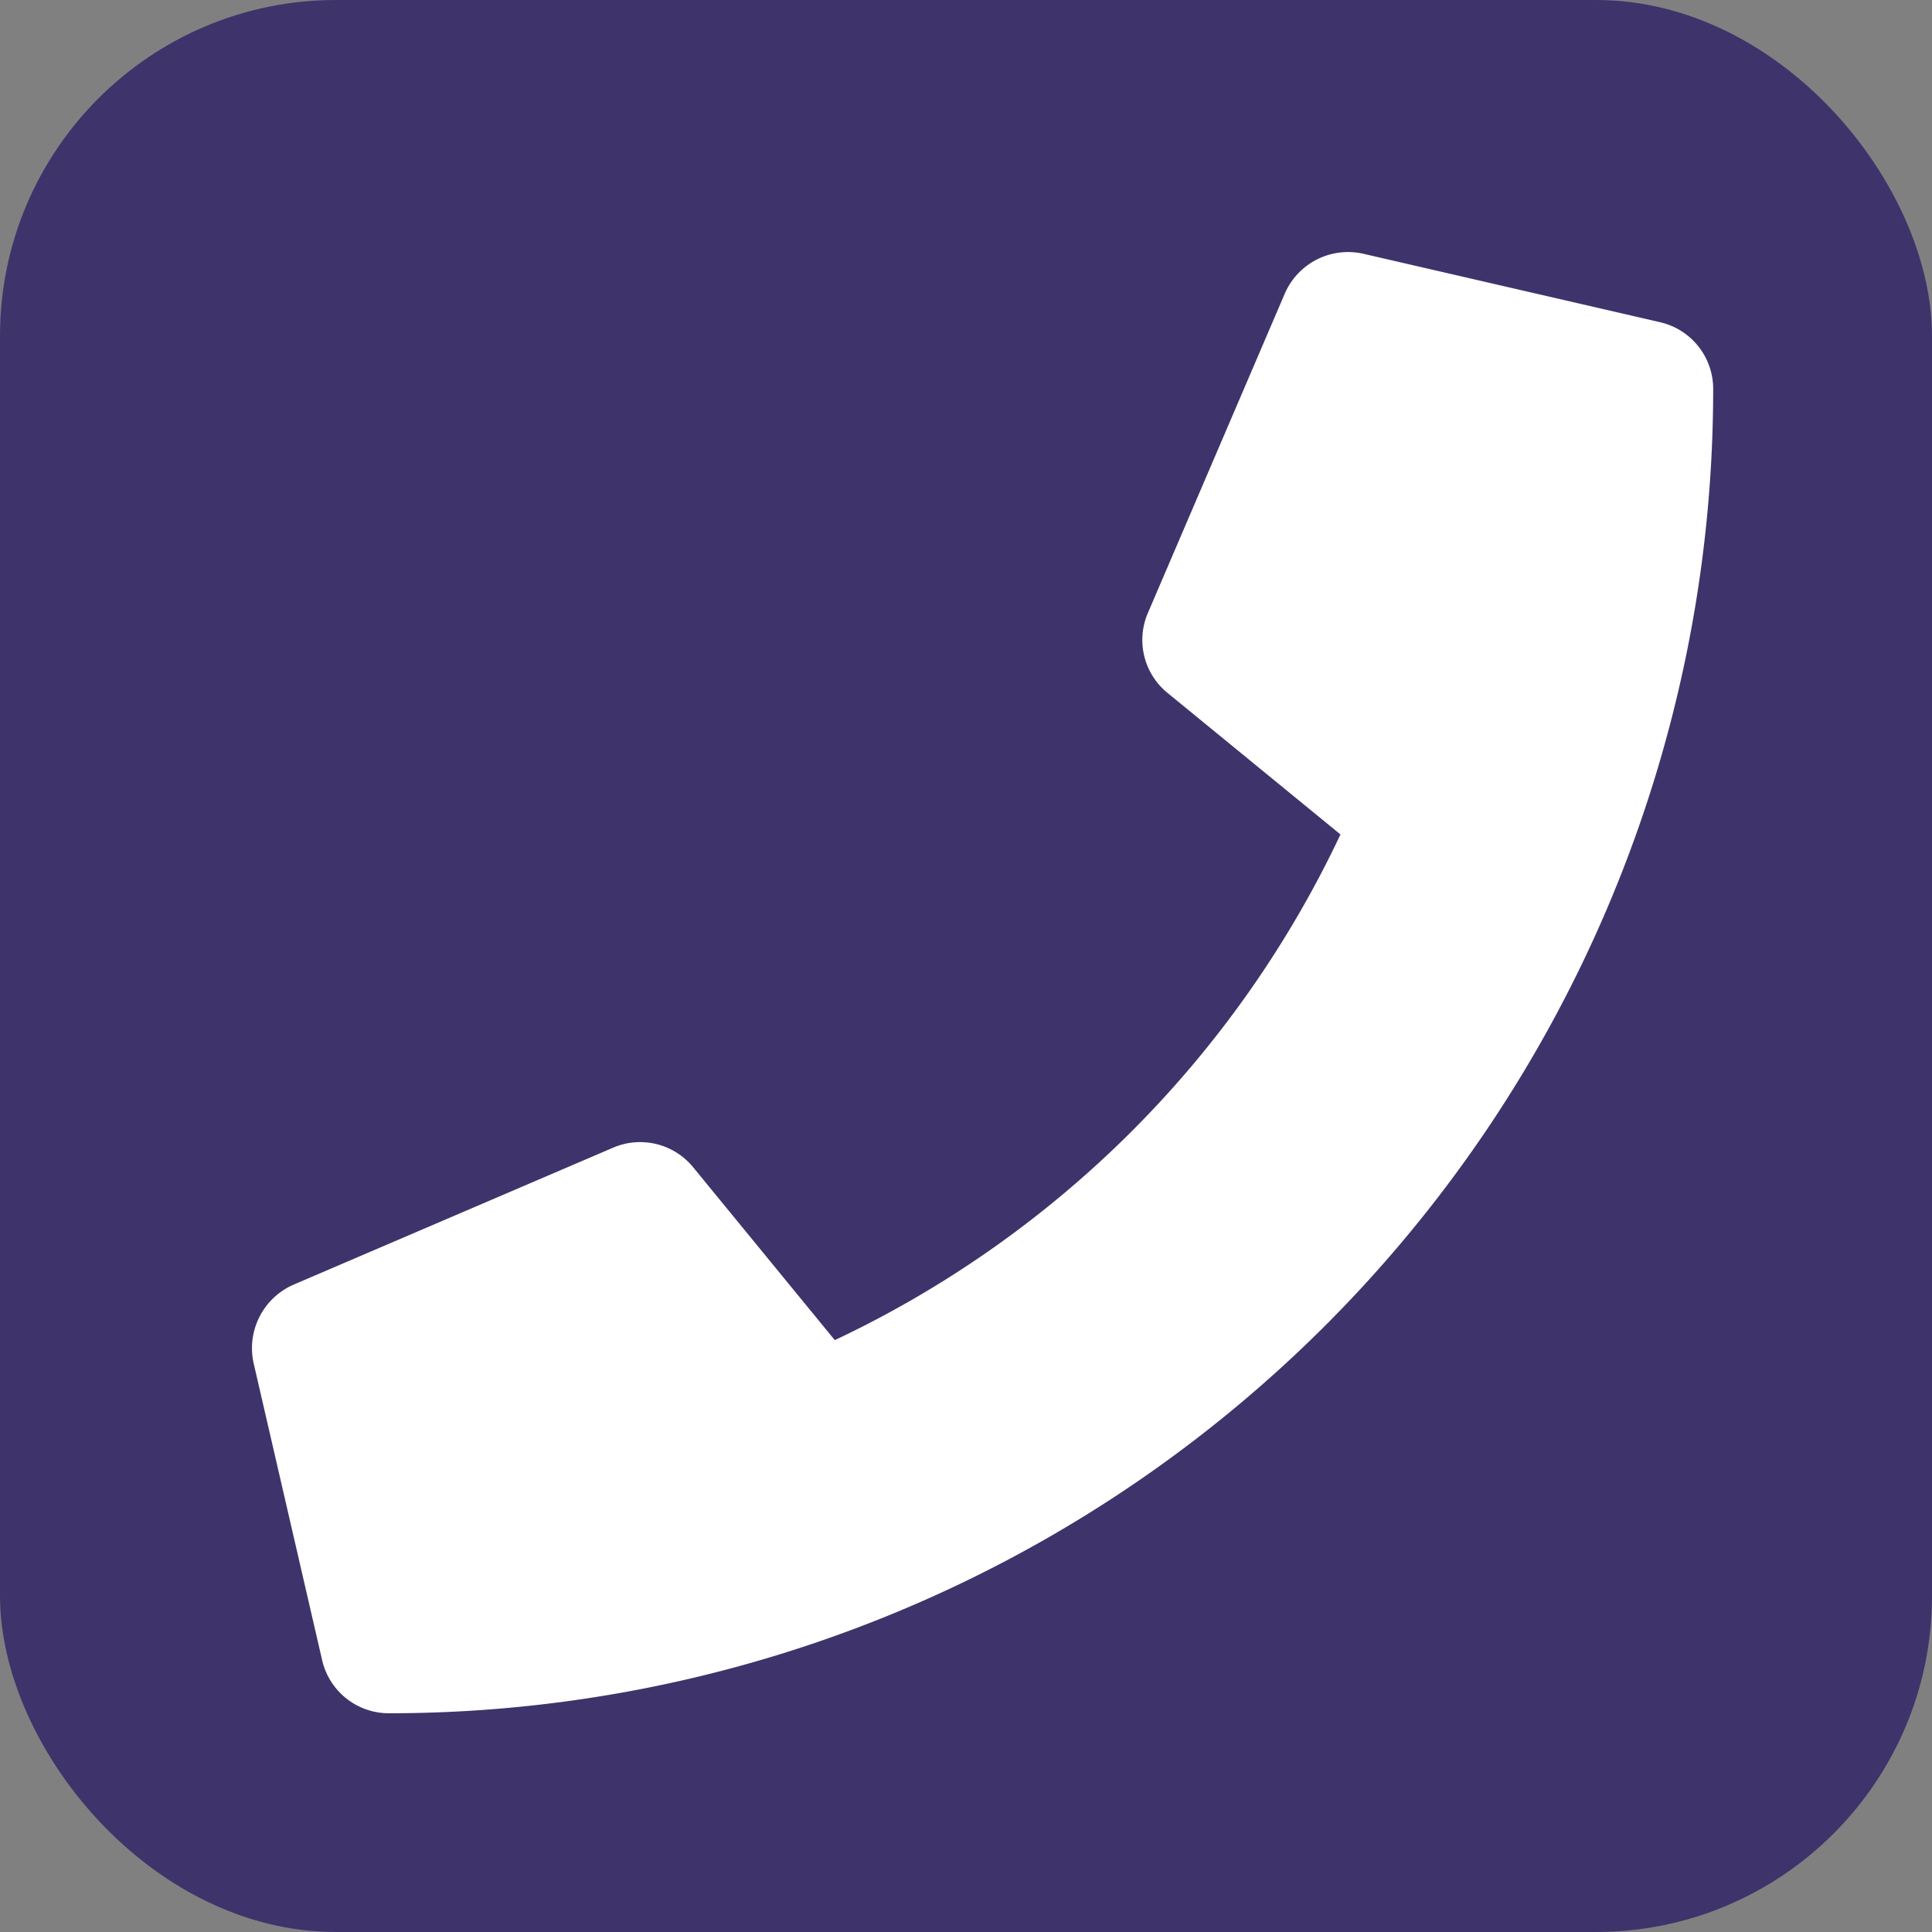 <svg xmlns="http://www.w3.org/2000/svg" viewBox="0 0 23 23">
  <rect x="0" y="0" width="23" height="23" fill="#808080" stroke="none"/>
  <defs>
    <style>
      .cls-1 {
        fill: #3e346b;
      }

      .cls-2 {
        fill: #fff;
      }
    </style>
  </defs>
  <g id="Group_27" data-name="Group 27" transform="translate(-1568 -2351)">
    <rect id="Rectangle_29" data-name="Rectangle 29" class="cls-1" width="23" height="23" rx="4" transform="translate(1568 2351)"/>
    <path id="Path_26" data-name="Path 26" class="cls-2" d="M16.753.825,13.22.01a.821.821,0,0,0-.934.472L10.655,4.287a.813.813,0,0,0,.234.951l2.059,1.685a12.591,12.591,0,0,1-6.02,6.02L5.242,10.885a.815.815,0,0,0-.951-.234L.486,12.282a.825.825,0,0,0-.476.938l.815,3.533a.815.815,0,0,0,.8.632A15.763,15.763,0,0,0,17.385,1.62.814.814,0,0,0,16.753.825Z" transform="translate(1571.01 2354.011)"/>
  </g>
</svg>
